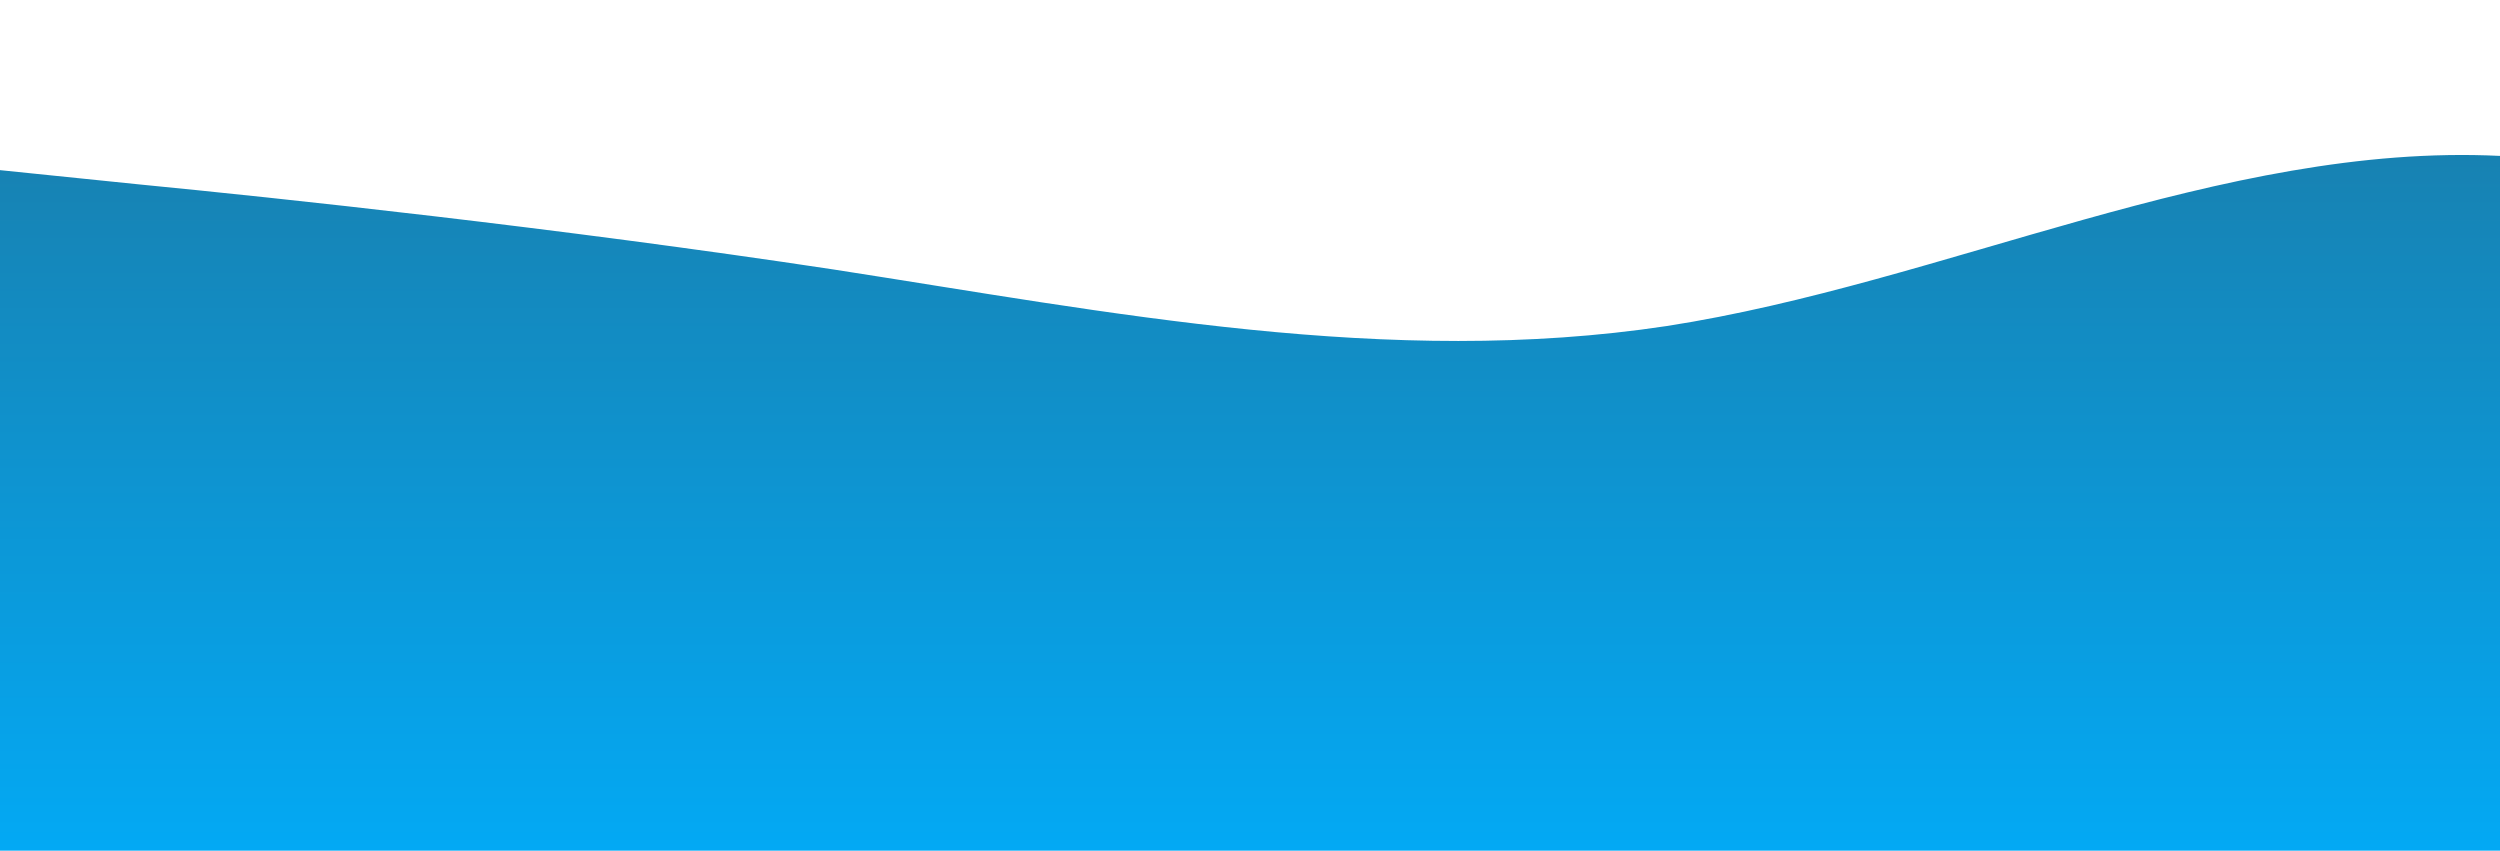 <?xml version="1.0" standalone="no"?>
<svg xmlns:xlink="http://www.w3.org/1999/xlink" id="wave" style="transform:rotate(0deg); transition: 0.3s" viewBox="0 0 1440 490" version="1.1" xmlns="http://www.w3.org/2000/svg"><defs><linearGradient id="sw-gradient-0" x1="0" x2="0" y1="1" y2="0"><stop stop-color="rgba(3, 169, 244, 1)" offset="0%"/><stop stop-color="rgba(26.267, 124.445, 168.802, 1)" offset="100%"/></linearGradient></defs><path style="transform:translate(0, 0px); opacity:1" fill="url(#sw-gradient-0)" d="M0,98L80,106.2C160,114,320,131,480,155.2C640,180,800,212,960,187.8C1120,163,1280,82,1440,89.8C1600,98,1760,196,1920,253.2C2080,310,2240,327,2400,294C2560,261,2720,180,2880,122.5C3040,65,3200,33,3360,57.2C3520,82,3680,163,3840,179.7C4000,196,4160,147,4320,171.5C4480,196,4640,294,4800,277.7C4960,261,5120,131,5280,130.7C5440,131,5600,261,5760,269.5C5920,278,6080,163,6240,155.2C6400,147,6560,245,6720,310.3C6880,376,7040,408,7200,351.2C7360,294,7520,147,7680,114.3C7840,82,8000,163,8160,228.7C8320,294,8480,343,8640,359.3C8800,376,8960,359,9120,318.5C9280,278,9440,212,9600,179.7C9760,147,9920,147,10080,196C10240,245,10400,343,10560,351.2C10720,359,10880,278,11040,228.7C11200,180,11360,163,11440,155.2L11520,147L11520,490L11440,490C11360,490,11200,490,11040,490C10880,490,10720,490,10560,490C10400,490,10240,490,10080,490C9920,490,9760,490,9600,490C9440,490,9280,490,9120,490C8960,490,8800,490,8640,490C8480,490,8320,490,8160,490C8000,490,7840,490,7680,490C7520,490,7360,490,7200,490C7040,490,6880,490,6720,490C6560,490,6400,490,6240,490C6080,490,5920,490,5760,490C5600,490,5440,490,5280,490C5120,490,4960,490,4800,490C4640,490,4480,490,4320,490C4160,490,4000,490,3840,490C3680,490,3520,490,3360,490C3200,490,3040,490,2880,490C2720,490,2560,490,2400,490C2240,490,2080,490,1920,490C1760,490,1600,490,1440,490C1280,490,1120,490,960,490C800,490,640,490,480,490C320,490,160,490,80,490L0,490Z"/></svg>